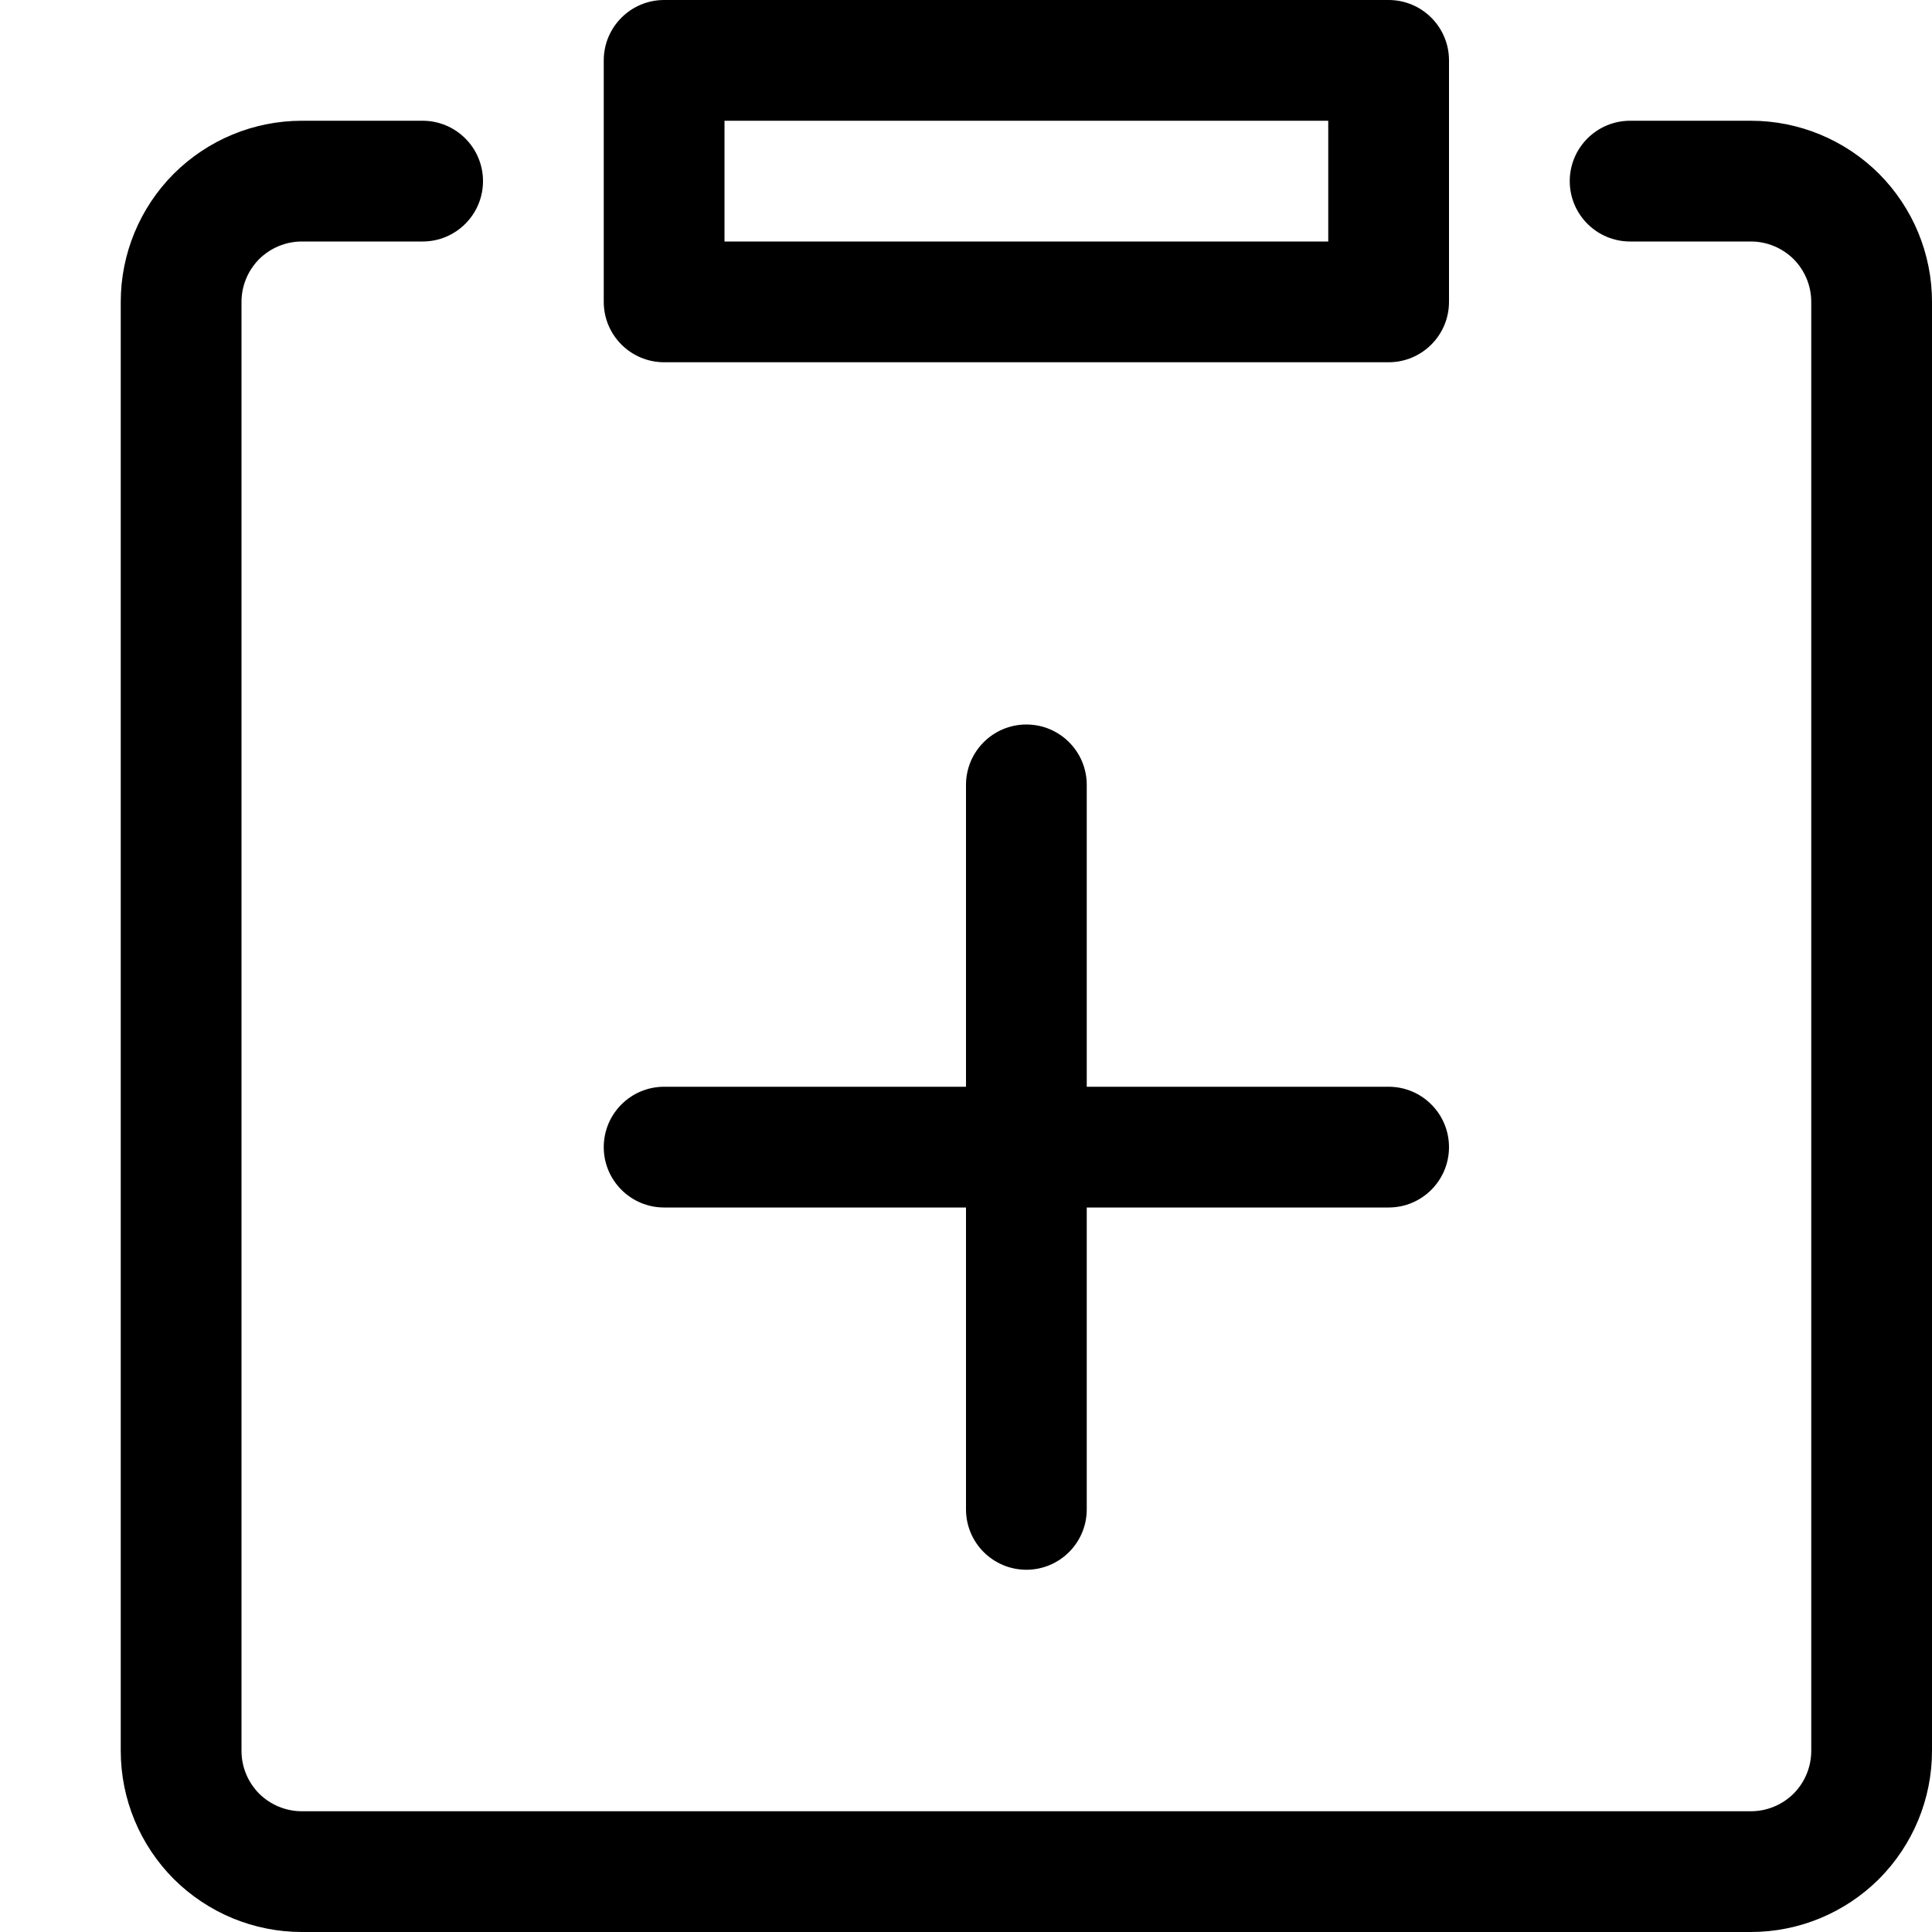 <svg viewBox="0 0 16 16" xmlns="http://www.w3.org/2000/svg">
<path d="M5.5 0C5.224 0 5 0.224 5 0.5V2.5C5 2.776 5.224 3 5.5 3H11.5C11.776 3 12 2.776 12 2.5V0.5C12 0.224 11.776 0 11.5 0H5.5ZM11 2H6V1H11V2ZM2.146 2.146C2.24 2.053 2.367 2 2.5 2H3.5C3.776 2 4 1.776 4 1.5C4 1.224 3.776 1 3.5 1H2.5C2.102 1 1.721 1.158 1.439 1.439C1.158 1.721 1 2.102 1 2.5V14.5C1 14.898 1.158 15.279 1.439 15.561C1.721 15.842 2.102 16 2.5 16H14.5C14.898 16 15.279 15.842 15.561 15.561C15.842 15.279 16 14.898 16 14.5V2.5C16 2.102 15.842 1.721 15.561 1.439C15.279 1.158 14.898 1 14.5 1H13.5C13.224 1 13 1.224 13 1.5C13 1.776 13.224 2 13.5 2H14.5C14.633 2 14.76 2.053 14.854 2.146C14.947 2.24 15 2.367 15 2.5V14.5C15 14.633 14.947 14.76 14.854 14.854C14.76 14.947 14.633 15 14.5 15H2.5C2.367 15 2.24 14.947 2.146 14.854C2.053 14.76 2 14.633 2 14.5V2.5C2 2.367 2.053 2.24 2.146 2.146ZM8.5 6C8.776 6 9 6.224 9 6.5V9H11.5C11.776 9 12 9.224 12 9.5C12 9.776 11.776 10 11.5 10H9V12.5C9 12.776 8.776 13 8.5 13C8.224 13 8 12.776 8 12.5V10H5.5C5.224 10 5 9.776 5 9.5C5 9.224 5.224 9 5.5 9H8V6.5C8 6.224 8.224 6 8.5 6Z"/>
</svg>
